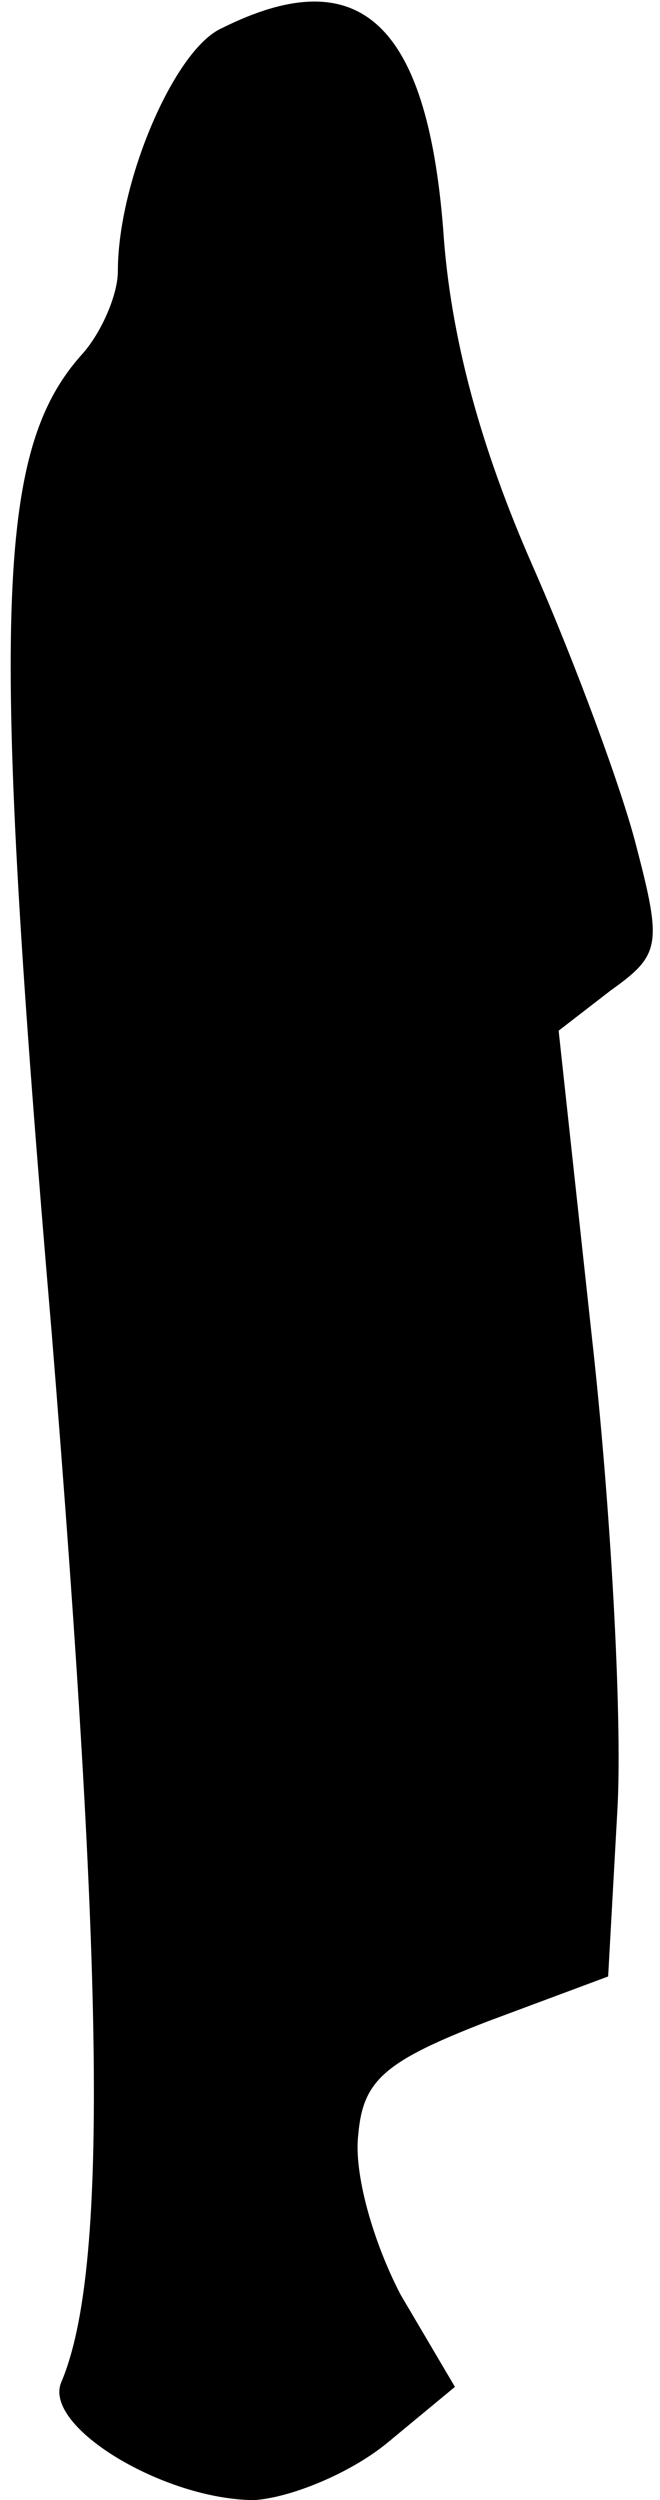 <?xml version="1.0" standalone="no"?>
<!DOCTYPE svg PUBLIC "-//W3C//DTD SVG 20010904//EN"
 "http://www.w3.org/TR/2001/REC-SVG-20010904/DTD/svg10.dtd">
<svg version="1.0" xmlns="http://www.w3.org/2000/svg"
 width="28pt" height="106pt" viewBox="0 0 28 106"
 preserveAspectRatio="xMidYMid meet">
<g transform="translate(0,106) scale(0.1,-0.1)"
fill="#000000" stroke="none">
<path fill="#000000" stroke="none" d="M94 1048 c-20 -9 -44 -65 -44 -103 0
-10 -7 -26 -15 -35 -37 -41 -39 -111 -13 -416 22 -272 24 -397 4 -444 -8 -19
44 -50 82 -50 15 1 40 11 56 24 l29 24 -23 39 c-12 23 -20 52 -18 68 2 23 11
31 55 48 l51 19 4 72 c2 39 -3 129 -11 200 l-14 129 22 17 c21 15 22 19 11 61
-6 24 -26 78 -44 119 -22 50 -35 97 -38 143 -7 88 -36 114 -94 85z"/>
</g>
</svg>
